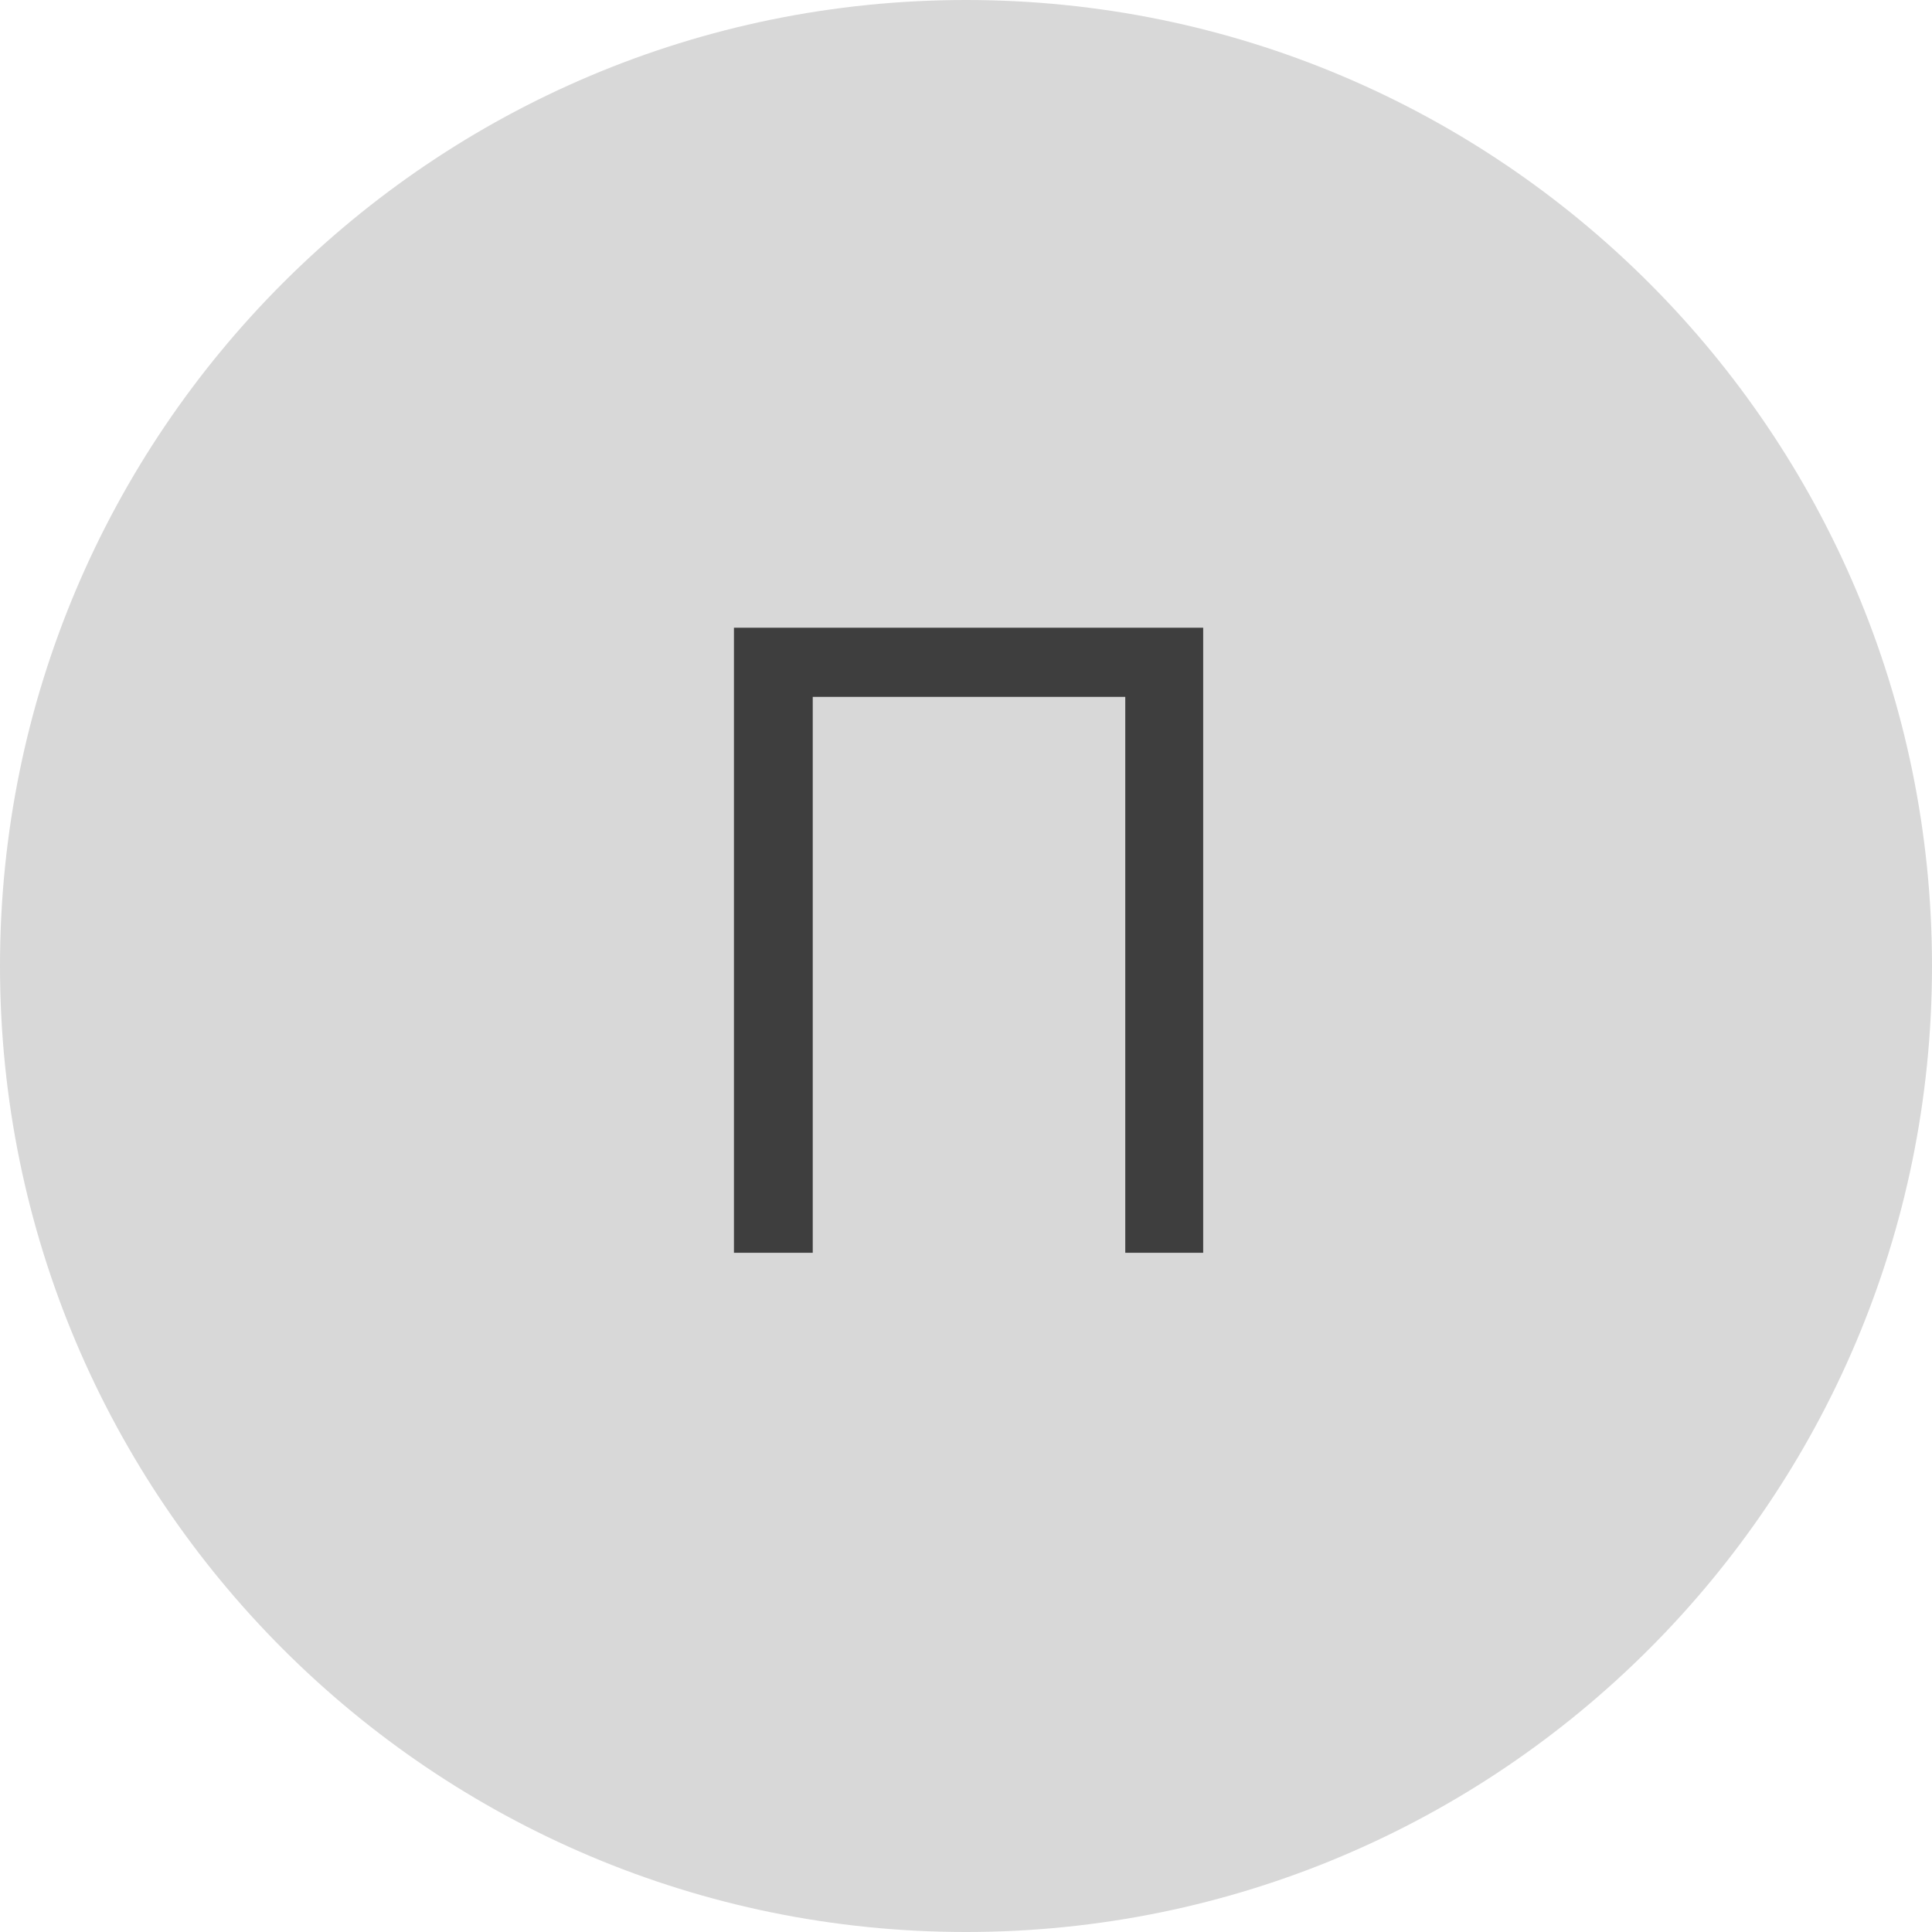 <svg width="128" height="128" viewBox="0 0 128 128" fill="none" xmlns="http://www.w3.org/2000/svg">
<path d="M64 128C99.346 128 128 99.346 128 64C128 28.654 99.346 0 64 0C28.654 0 0 28.654 0 64C0 99.346 28.654 128 64 128Z" fill="#D8D8D8"/>
<path d="M48.626 83V41.588H79.714V83H74.552V46.17H53.846V83H48.626Z" fill="#3E3E3E"/>
</svg>
